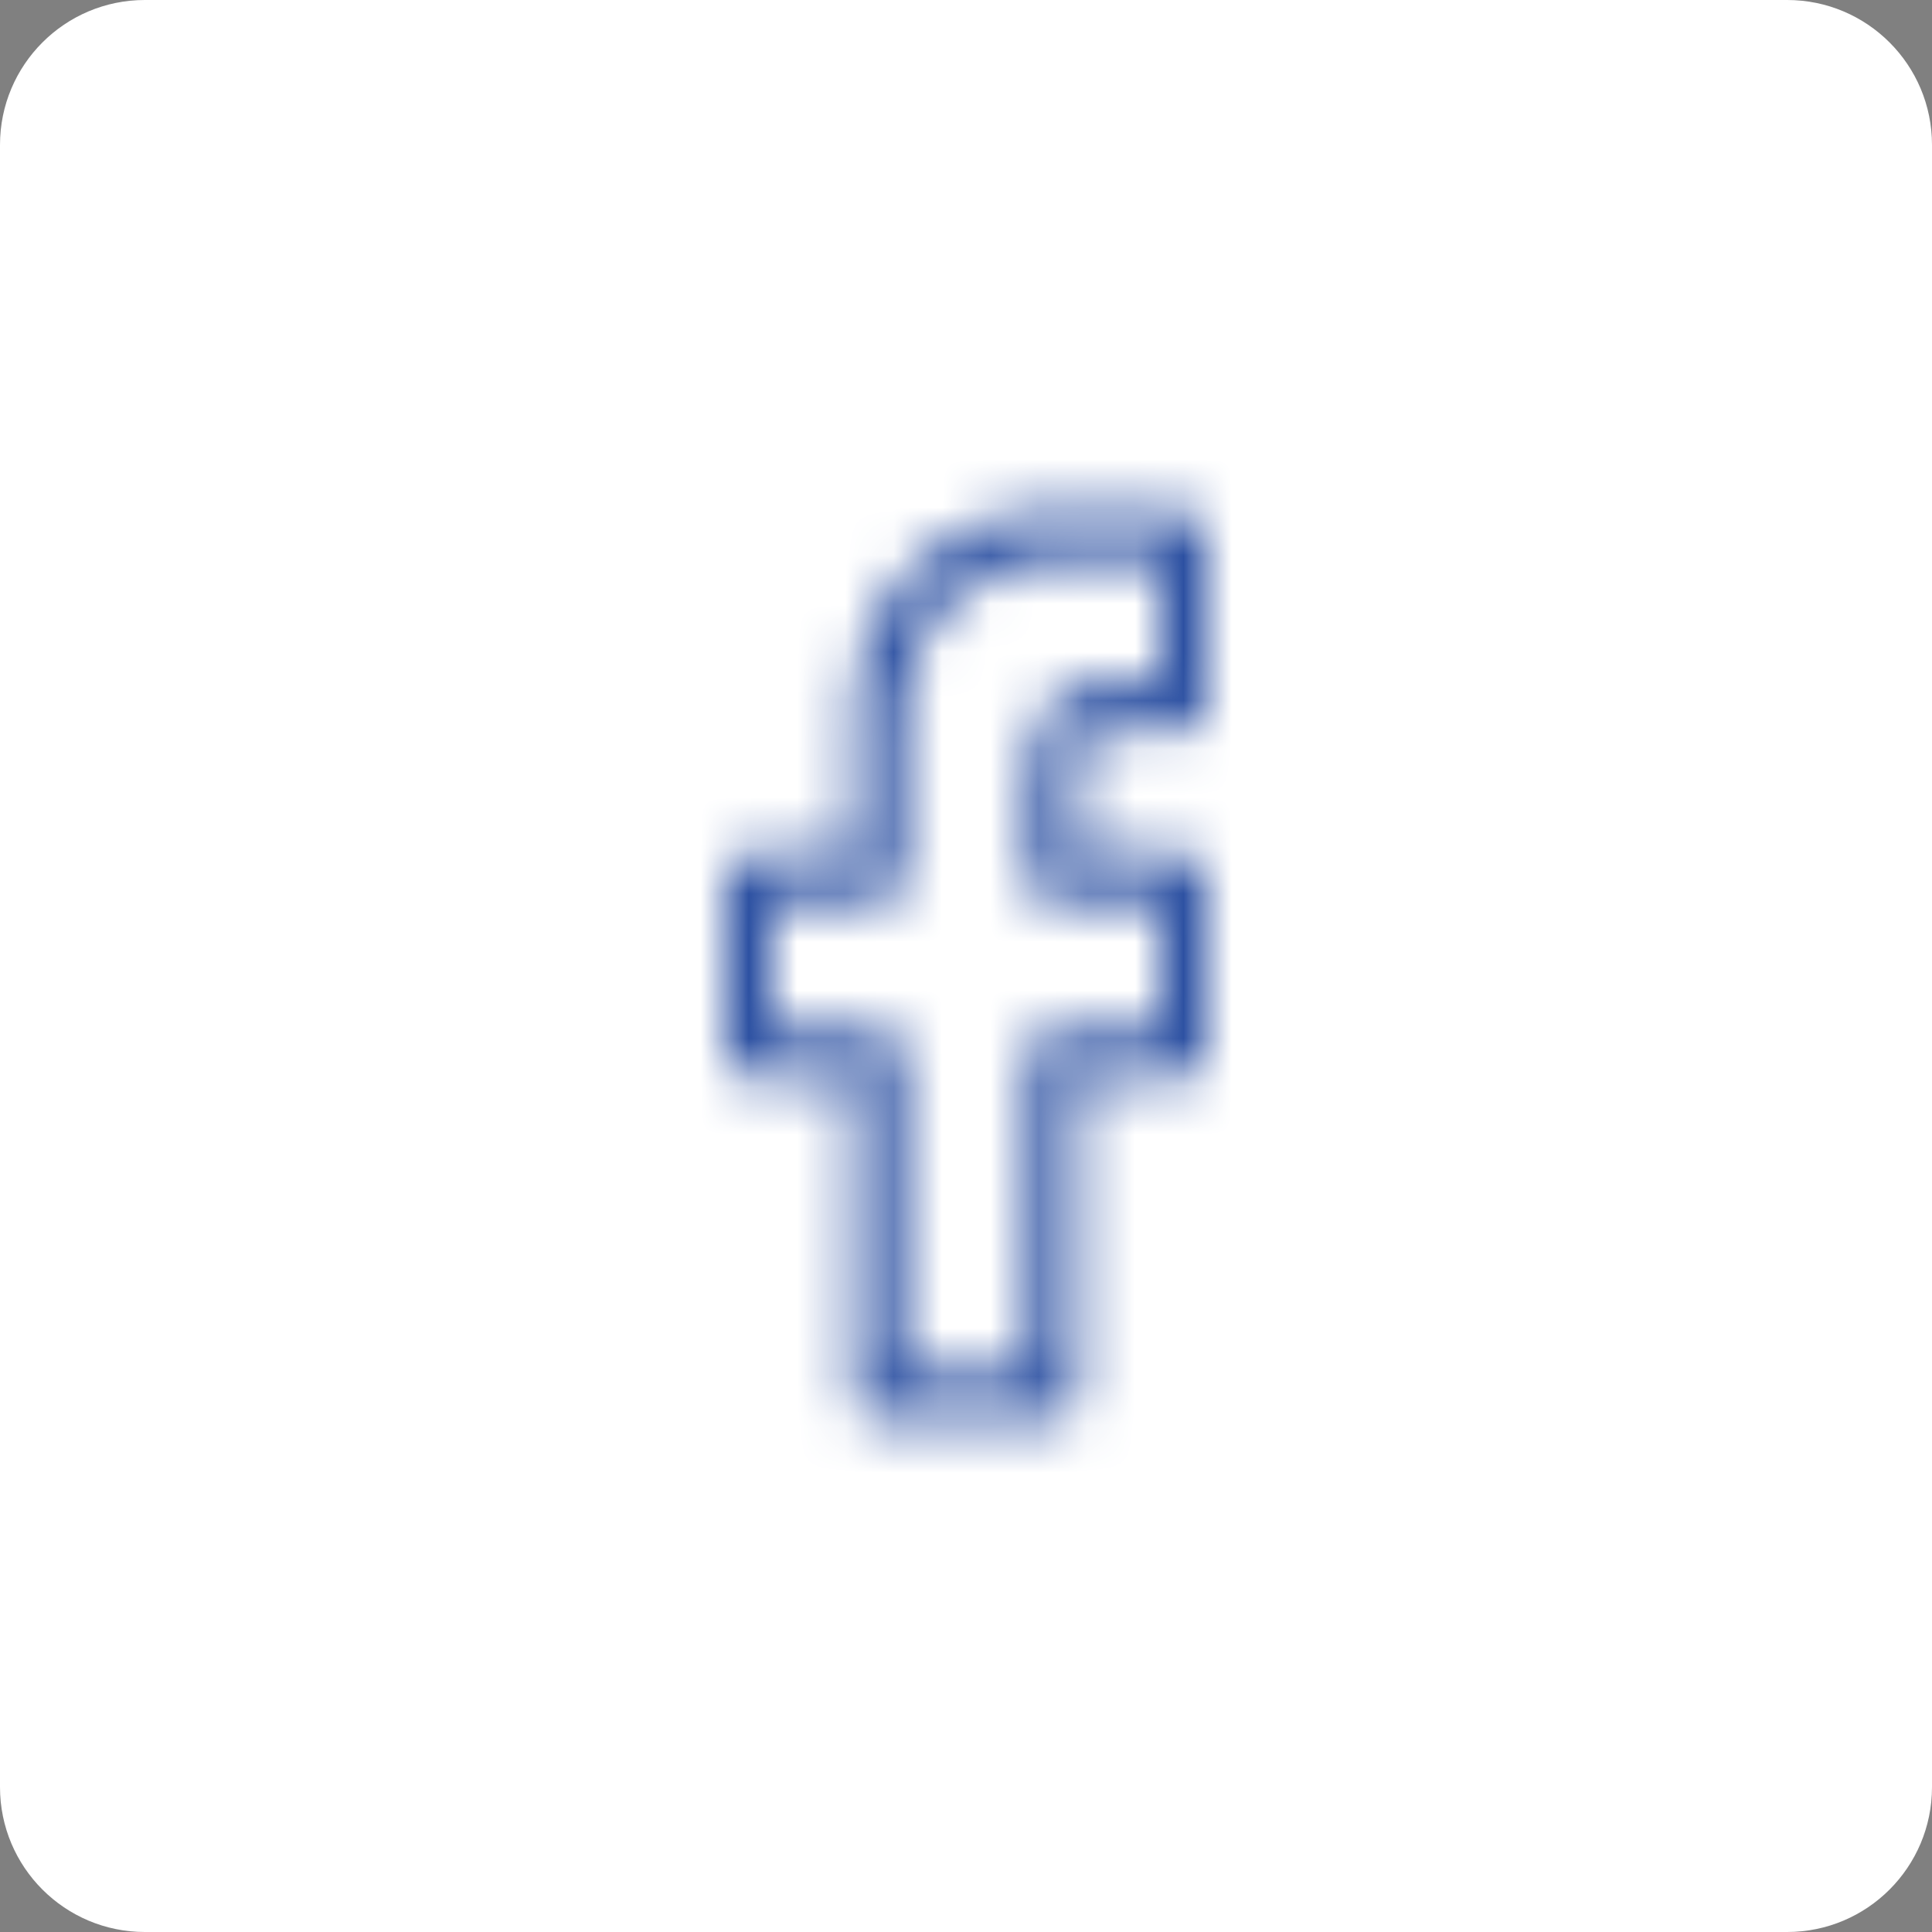 <svg width="40" height="40" viewBox="0 0 40 40" fill="none" xmlns="http://www.w3.org/2000/svg">
<rect x="0" y="0" width="40" height="40" fill="#808080" stroke="none"/>
<g clip-path="url(#clip0_664_2484)">
<path d="M37 0H3C1.343 0 0 1.343 0 3V37C0 38.657 1.343 40 3 40H37C38.657 40 40 38.657 40 37V3C40 1.343 38.657 0 37 0Z" fill="white"/>
<mask id="mask0_664_2484" style="mask-type:luminance" maskUnits="userSpaceOnUse" x="15" y="10" width="10" height="20">
<path d="M21.8 29.42H18.2C17.924 29.42 17.7 29.196 17.7 28.92V22.3H15.52C15.244 22.3 15.02 22.076 15.02 21.8V18.2C15.02 17.924 15.244 17.7 15.52 17.7H17.7V14.64C17.701 13.563 18.128 12.531 18.89 11.77C19.662 11.006 20.704 10.578 21.79 10.58H24.48C24.756 10.58 24.98 10.804 24.98 11.08V14.64C24.98 14.916 24.756 15.14 24.48 15.14H22.68C22.579 15.152 22.491 15.217 22.45 15.31C22.346 15.518 22.294 15.748 22.3 15.98V17.7H24.48C24.756 17.7 24.98 17.924 24.98 18.2V21.8C24.98 22.076 24.756 22.3 24.48 22.3H22.3V28.92C22.3 29.053 22.247 29.18 22.154 29.274C22.06 29.367 21.933 29.42 21.8 29.42ZM18.7 28.42H21.3V21.8C21.3 21.524 21.524 21.3 21.8 21.3H24V18.7H21.8C21.524 18.7 21.3 18.476 21.3 18.2V16C21.294 15.604 21.387 15.212 21.57 14.86C21.776 14.457 22.178 14.191 22.63 14.16H24V11.58L21.8 11.58C20.976 11.574 20.183 11.898 19.6 12.48C19.017 13.051 18.693 13.835 18.7 14.65V18.2C18.7 18.476 18.476 18.7 18.2 18.7H16V21.3H18.2C18.476 21.3 18.7 21.524 18.7 21.8V28.42Z" fill="#C9548B"/>
</mask>
<g mask="url(#mask0_664_2484)">
<path fill-rule="evenodd" clip-rule="evenodd" d="M6 6H34V34H6V6Z" fill="#284DA0"/>
</g>
</g>
<defs>
<clipPath id="clip0_664_2484">
<rect width="40" height="40" fill="white"/>
</clipPath>
</defs>
</svg>
